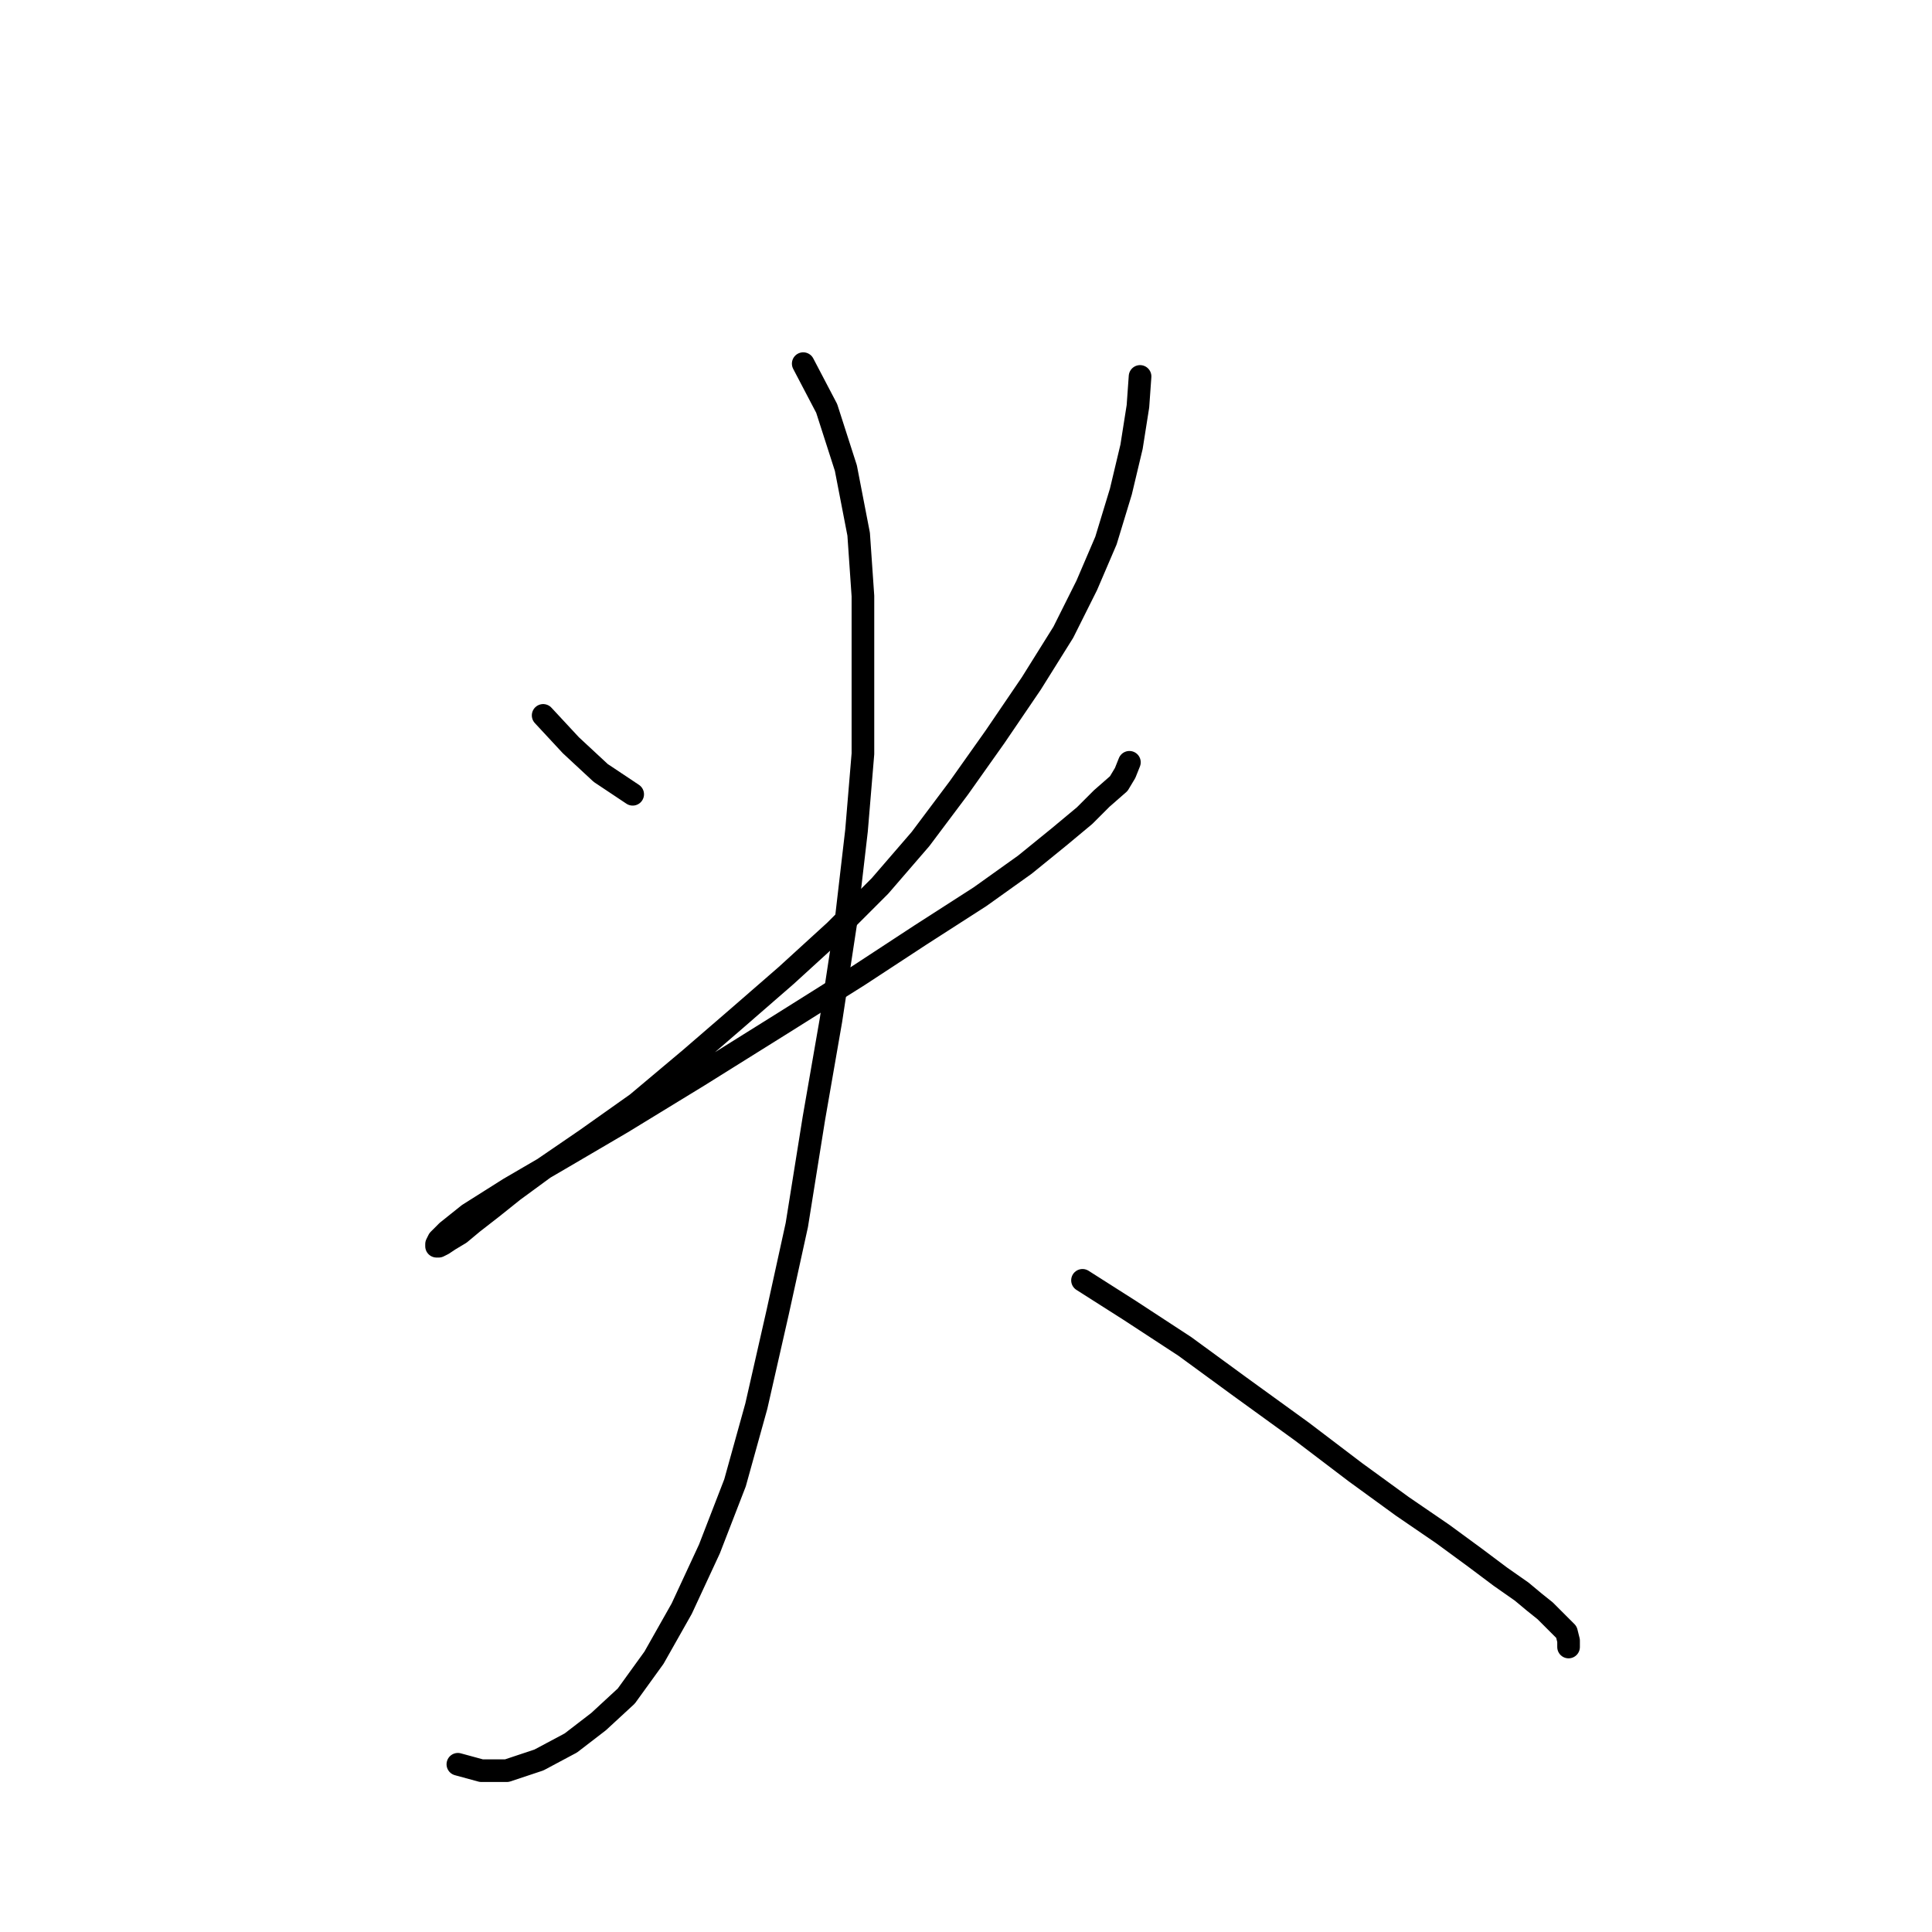 <?xml version="1.0" standalone="no"?>
    <svg width="256" height="256" xmlns="http://www.w3.org/2000/svg" version="1.1">
    <polyline stroke="black" stroke-width="3" stroke-linecap="round" fill="transparent" stroke-linejoin="round" points="71.97 94.794 75.642 98.749 79.597 102.421 83.834 105.246 83.834 105.246 " />
        <polyline stroke="black" stroke-width="3" stroke-linecap="round" fill="transparent" stroke-linejoin="round" points="151.064 49.879 150.782 53.834 149.935 59.201 148.522 65.133 146.545 71.63 144.002 77.563 140.895 83.777 136.658 90.557 131.856 97.619 127.054 104.398 121.969 111.178 116.602 117.392 110.67 123.325 104.173 129.257 97.675 134.906 91.461 140.273 84.399 146.206 77.619 151.008 72.252 154.68 68.015 157.787 65.19 160.047 62.648 162.024 60.953 163.437 59.54 164.284 58.693 164.849 58.128 165.132 57.846 165.132 57.846 164.849 58.128 164.284 59.258 163.154 62.083 160.895 67.45 157.505 74.23 153.55 82.421 148.748 92.591 142.533 103.89 135.471 113.777 129.257 121.969 123.889 129.878 118.805 135.81 114.568 140.33 110.895 143.72 108.071 145.98 105.811 148.24 103.833 149.087 102.421 149.652 101.009 149.652 101.009 " />
        <polyline stroke="black" stroke-width="3" stroke-linecap="round" fill="transparent" stroke-linejoin="round" points="106.432 48.184 109.54 54.117 112.082 62.026 113.777 70.783 114.342 78.975 114.342 88.862 114.342 99.879 113.494 110.048 112.082 122.195 110.105 135.189 107.845 148.183 105.585 162.307 103.043 173.889 100.218 186.318 97.393 196.487 94.003 205.244 90.331 213.154 86.659 219.651 82.986 224.735 79.314 228.125 75.642 230.95 71.405 233.21 67.167 234.622 63.778 234.622 60.67 233.775 60.67 233.775 " />
        <polyline stroke="black" stroke-width="3" stroke-linecap="round" fill="transparent" stroke-linejoin="round" points="143.437 169.651 149.652 173.606 156.997 178.408 164.341 183.776 172.533 189.708 179.595 195.075 185.81 199.595 191.177 203.267 195.414 206.374 198.804 208.916 201.629 210.894 203.324 212.306 204.736 213.436 205.583 214.284 206.431 215.131 206.996 215.696 207.561 216.261 207.843 217.391 207.843 218.238 207.843 218.238 " />
        </svg>